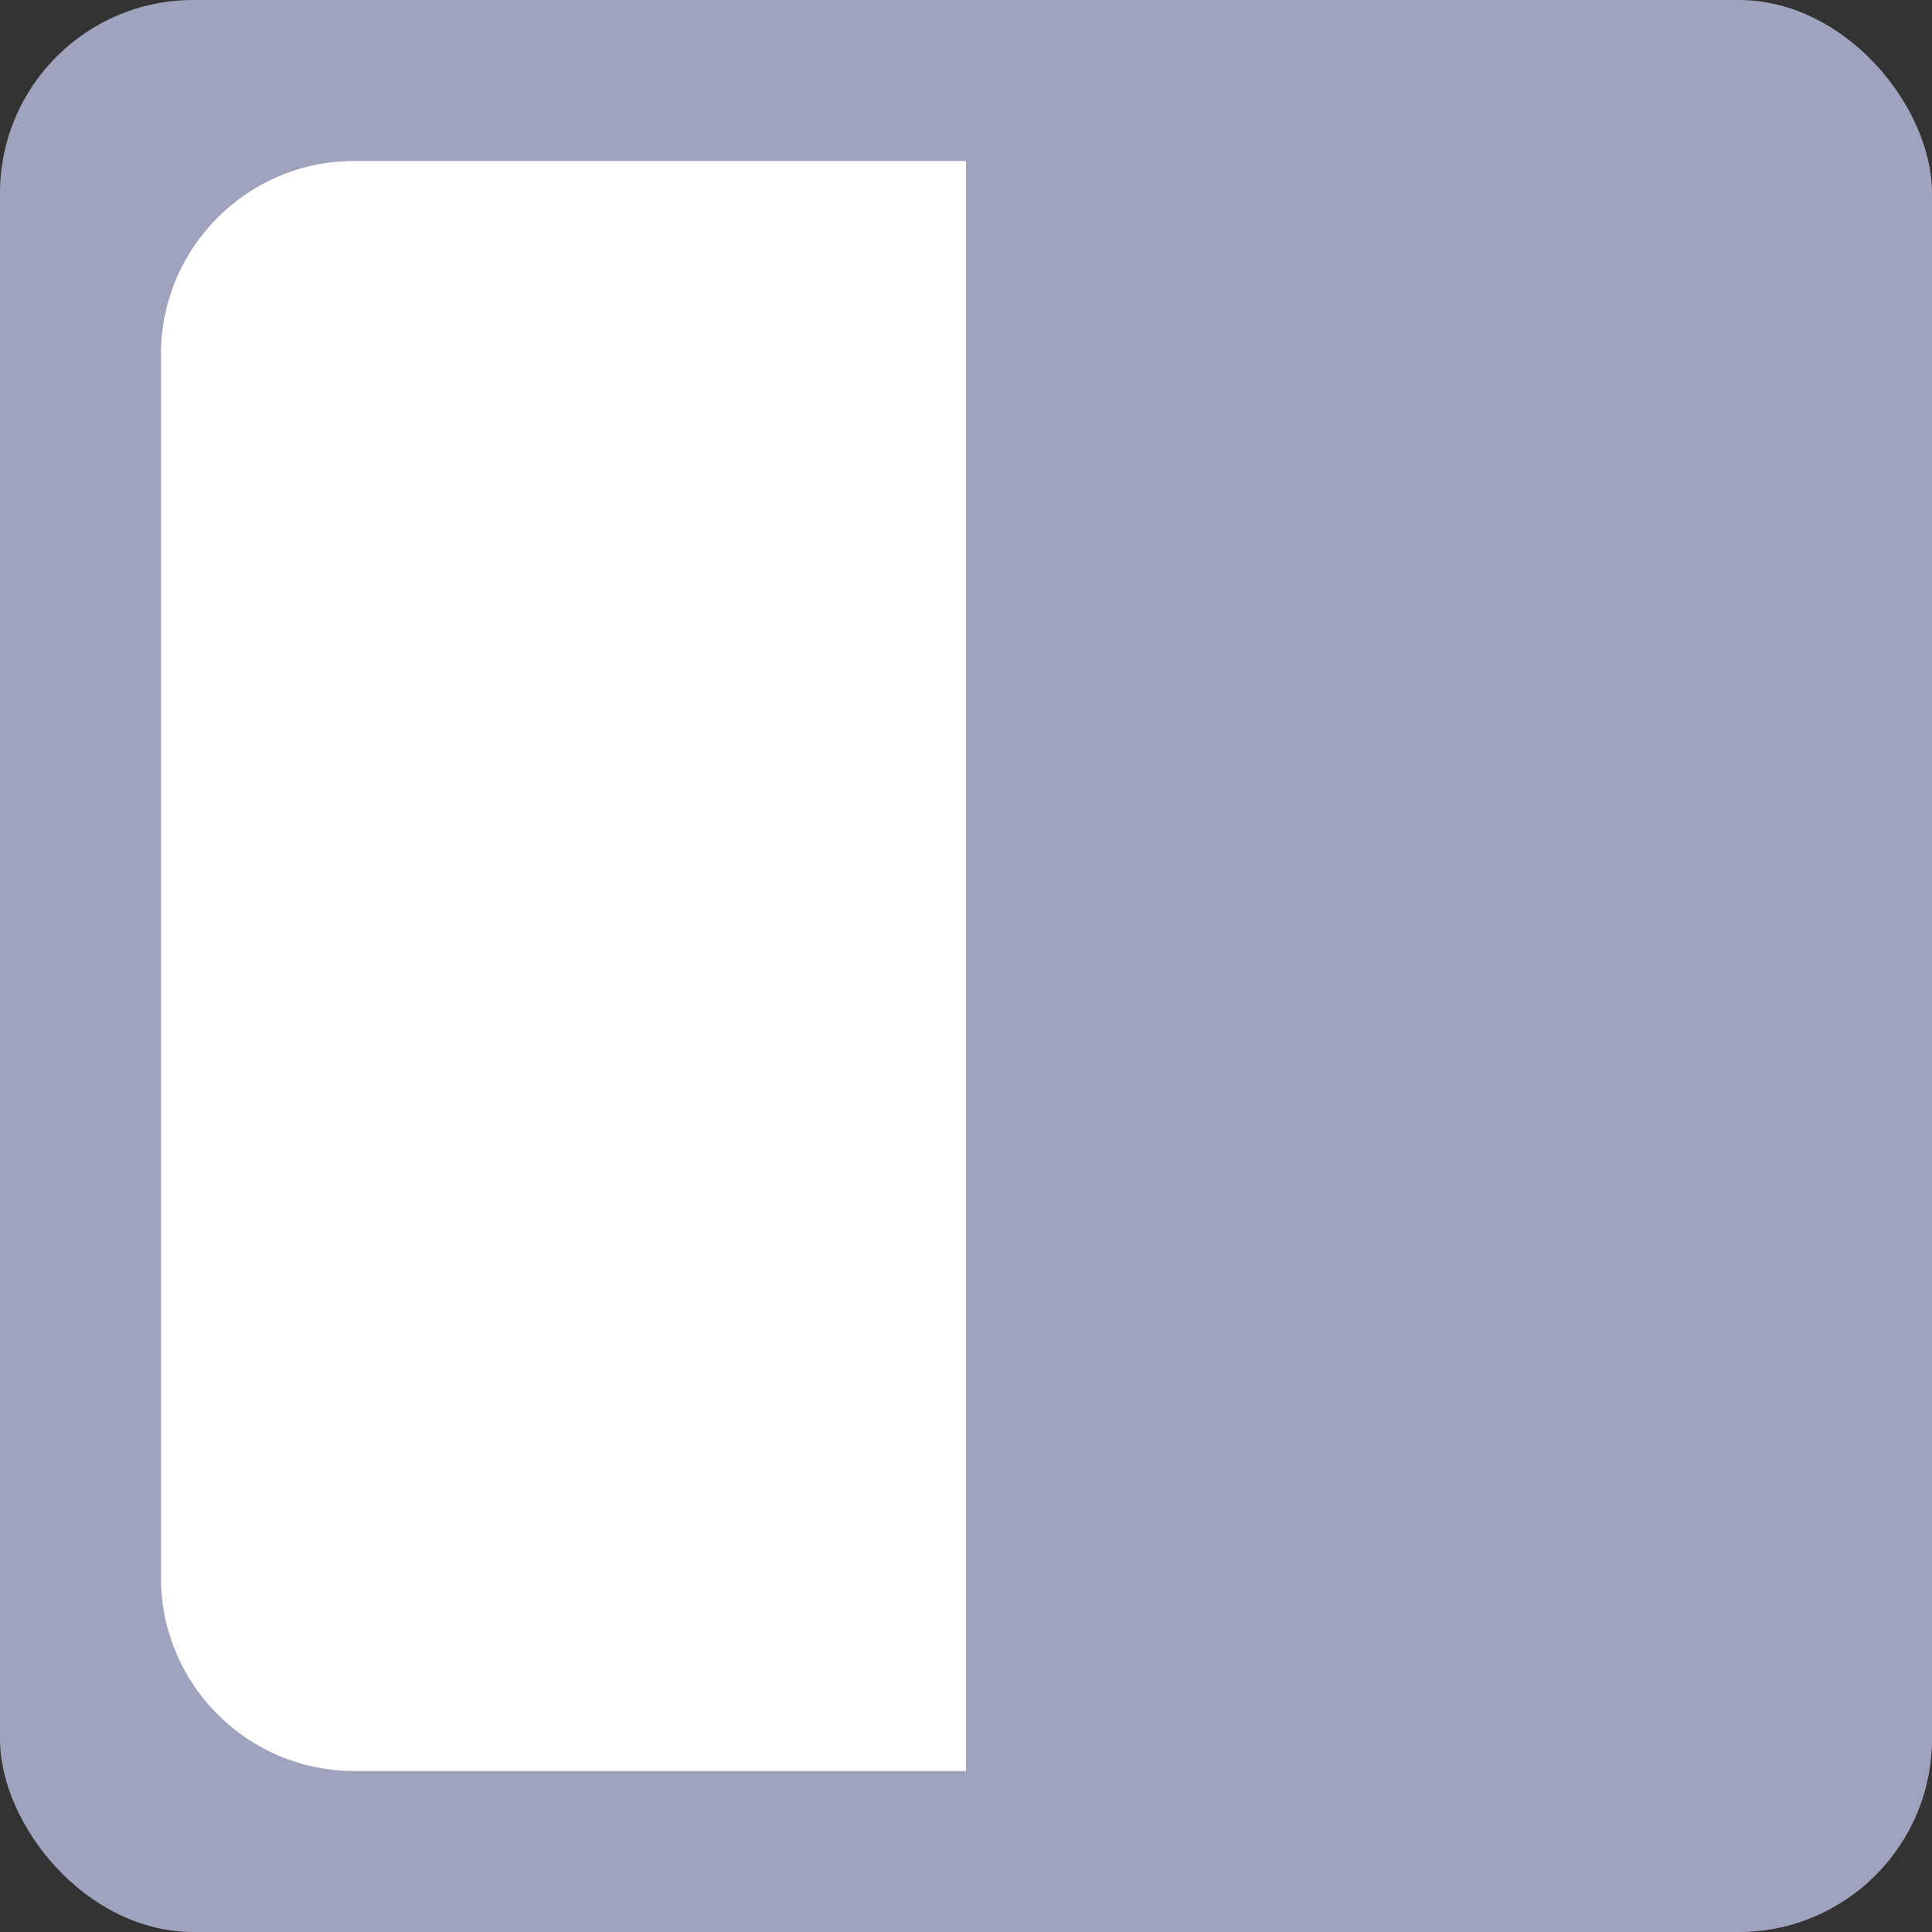 <svg width="24" height="24" viewBox="0 0 24 24" fill="none" xmlns="http://www.w3.org/2000/svg">
<rect x="0" y="0" width="24" height="24" fill="#333333" stroke="none"/>
<rect width="24" height="24" rx="2.4" fill="#A0A3BD"/>
<path d="M2 4.4C2 3.075 3.075 2 4.4 2H12V22H4.4C3.075 22 2 20.925 2 19.6V4.4Z" fill="white"/>
</svg>
